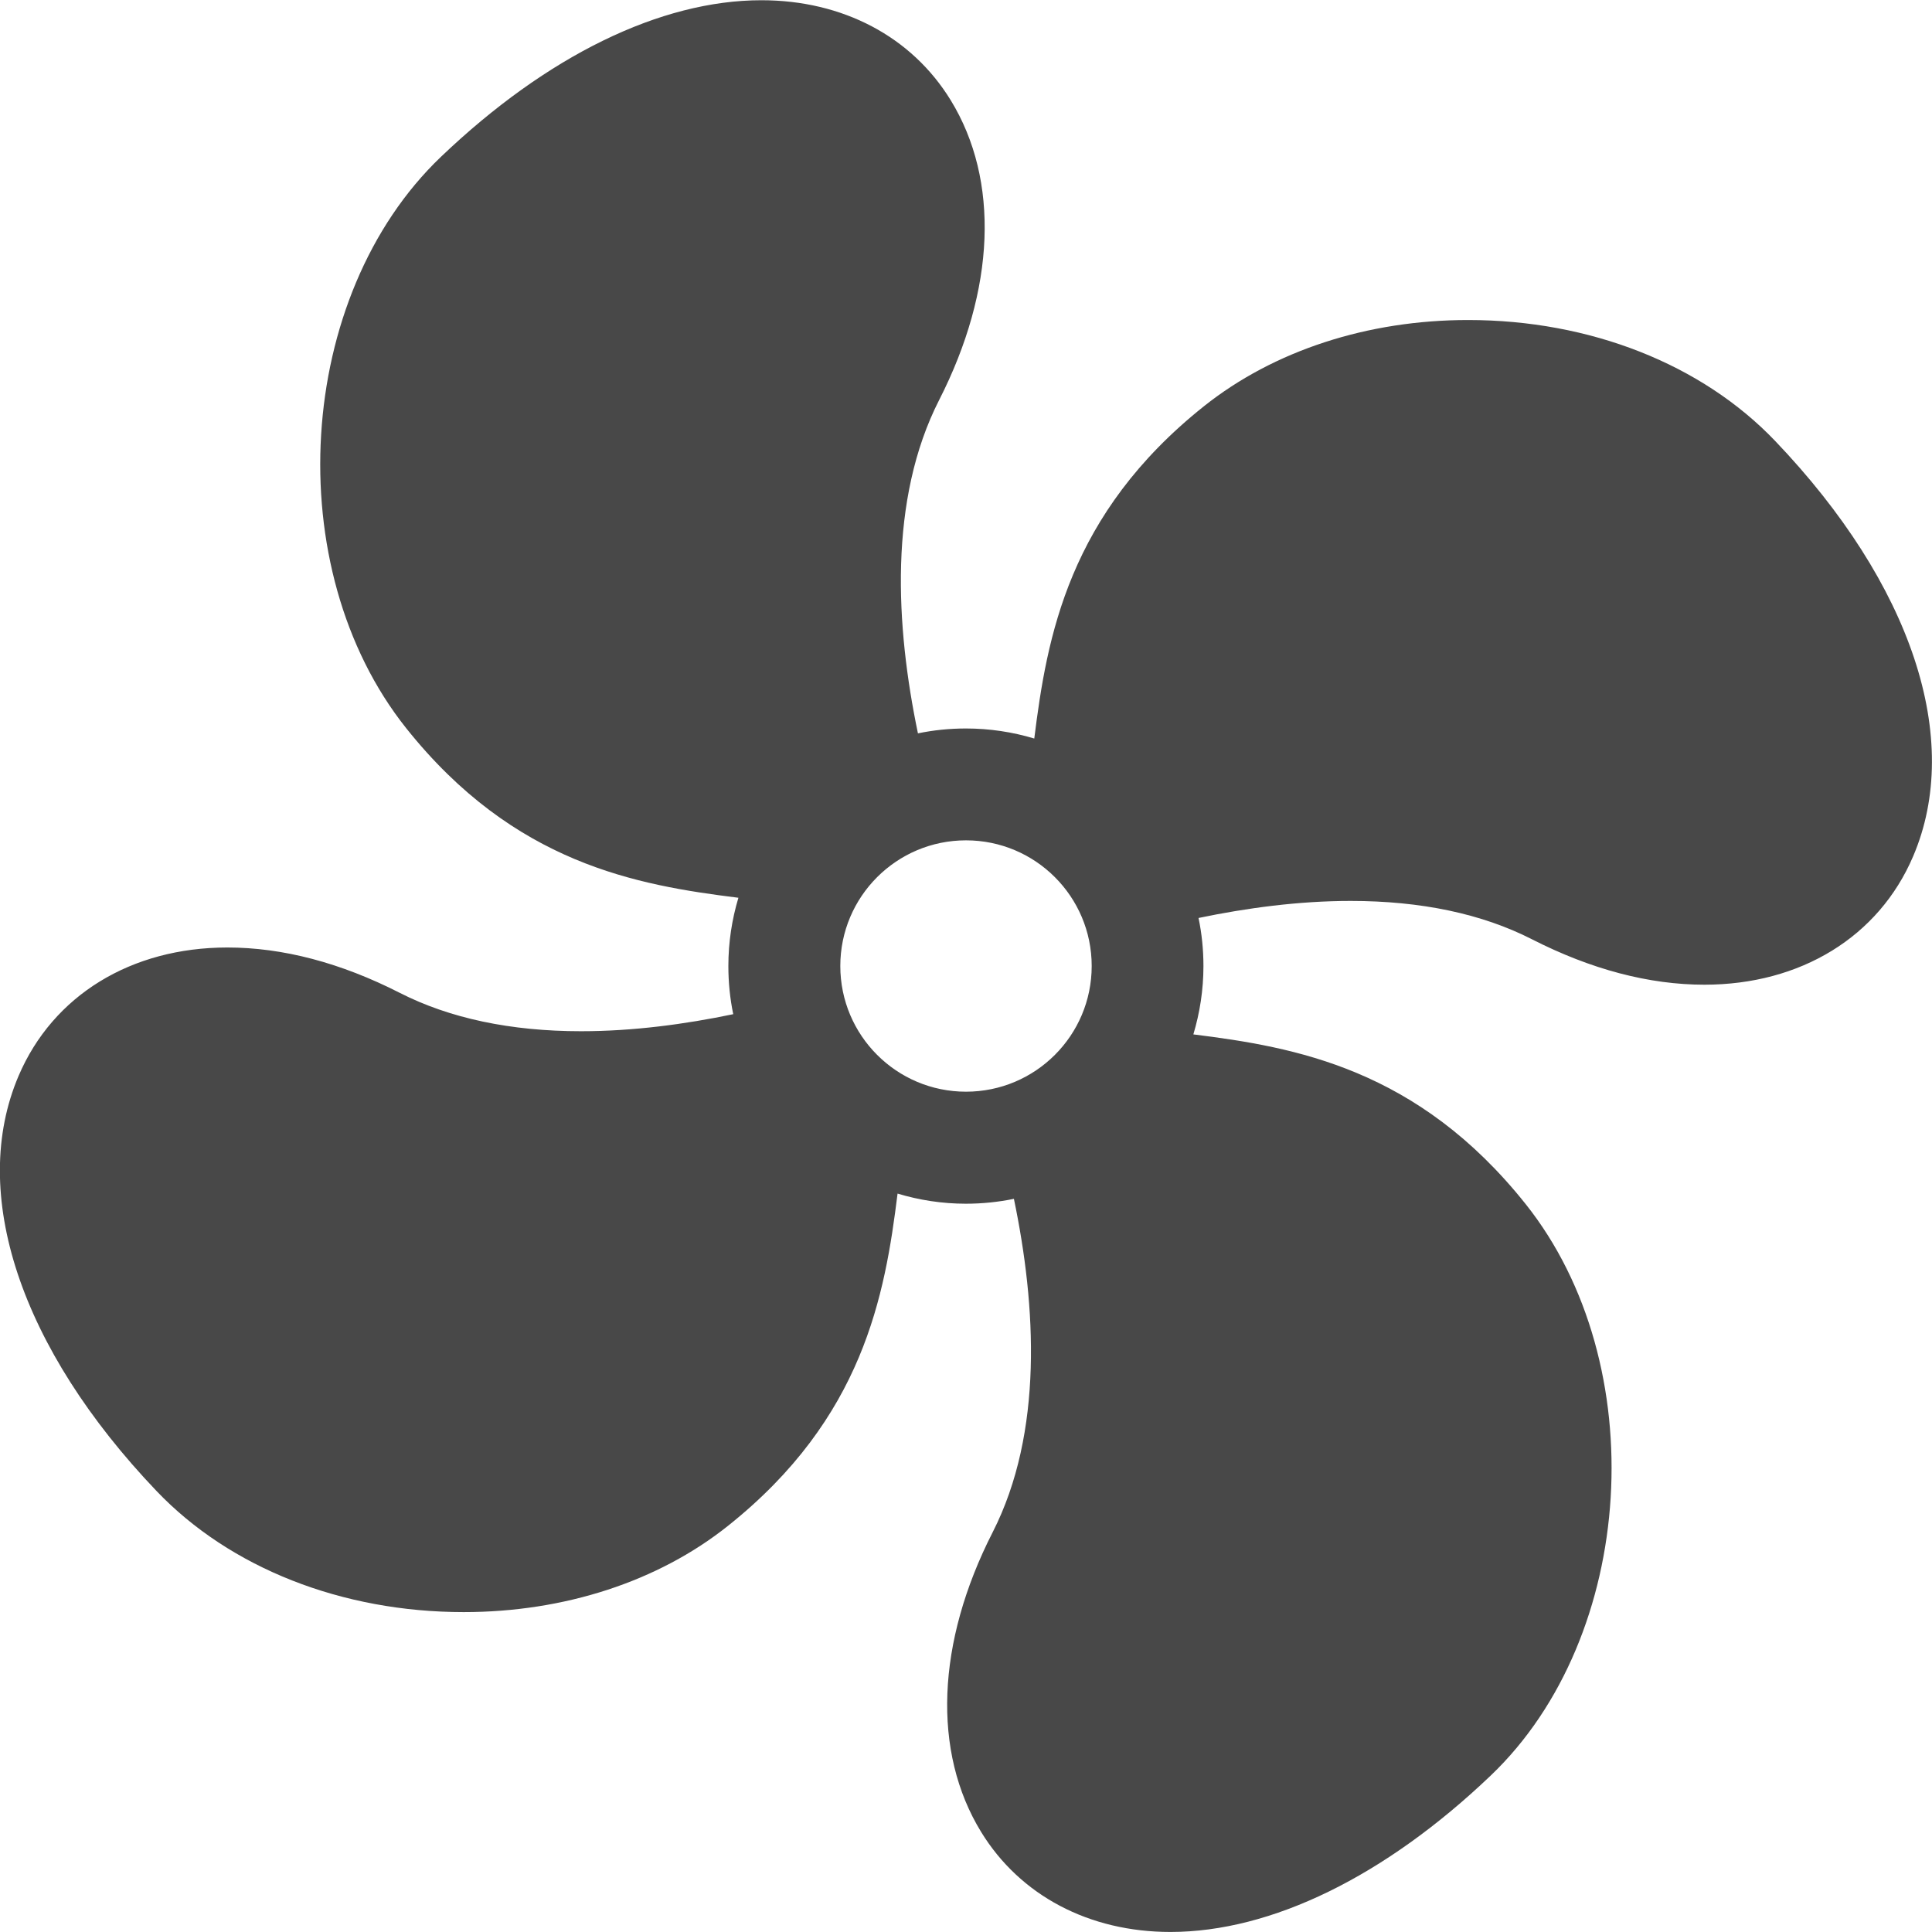 <?xml version="1.0" encoding="utf-8"?>
<!-- Generator: Adobe Illustrator 15.1.0, SVG Export Plug-In . SVG Version: 6.00 Build 0)  -->
<!DOCTYPE svg PUBLIC "-//W3C//DTD SVG 1.1//EN" "http://www.w3.org/Graphics/SVG/1.1/DTD/svg11.dtd">
<svg version="1.1" id="Ebene_1" xmlns="http://www.w3.org/2000/svg" xmlns:xlink="http://www.w3.org/1999/xlink" x="0px" y="0px"
	 width="50px" height="50px" viewBox="0 0 50 50" style="enable-background:new 0 0 50 50;" xml:space="preserve">
<style type="text/css">
<![CDATA[
	.st0{fill:#484848;}
]]>
</style>
<path class="st0" d="M45.944,11.415c-1.9-1.992-4.798-3.133-7.949-3.133c-2.603,0-5.031,0.793-6.838,2.232
	c-3.506,2.793-4.062,5.967-4.39,8.599c-0.56-0.168-1.153-0.26-1.768-0.26c-0.426,0-0.841,0.043-1.243,0.126
	c-0.576-2.763-0.768-6.044,0.55-8.629c1.458-2.859,1.567-5.686,0.299-7.755c-1.008-1.645-2.793-2.589-4.9-2.589
	c-2.611,0-5.555,1.438-8.292,4.051c-3.771,3.599-4.201,10.647-0.901,14.788c2.793,3.506,5.965,4.062,8.598,4.389
	c-0.168,0.56-0.26,1.153-0.26,1.768c0,0.427,0.043,0.843,0.126,1.245c-1.245,0.26-2.593,0.441-3.938,0.441
	c-1.821,0-3.399-0.334-4.692-0.993c-1.528-0.779-3.029-1.174-4.461-1.174c-2.494,0-4.513,1.24-5.402,3.318
	c-1.296,3.031,0.038,7.049,3.569,10.749c1.9,1.991,4.798,3.133,7.949,3.133c2.603,0,5.032-0.792,6.839-2.232
	c3.505-2.792,4.062-5.966,4.389-8.599c0.561,0.169,1.153,0.262,1.768,0.262c0.426,0,0.842-0.044,1.243-0.126
	c0.576,2.762,0.768,6.043-0.55,8.629c-1.458,2.858-1.567,5.685-0.299,7.755c1.008,1.645,2.794,2.589,4.9,2.589
	c2.61,0,5.556-1.439,8.292-4.051c3.771-3.6,4.199-10.647,0.9-14.788c-2.793-3.506-5.967-4.062-8.599-4.39
	c0.168-0.561,0.261-1.153,0.261-1.768c0-0.427-0.043-0.843-0.127-1.245c1.245-0.259,2.593-0.441,3.938-0.441
	c1.821,0,3.4,0.333,4.692,0.993c1.528,0.779,3.029,1.175,4.461,1.175c2.493,0,4.513-1.241,5.401-3.318
	C50.811,19.132,49.477,15.114,45.944,11.415z M25,28.253c-1.796,0-3.253-1.456-3.253-3.253c0-1.796,1.457-3.252,3.253-3.252
	c1.797,0,3.253,1.457,3.253,3.252C28.253,26.797,26.797,28.253,25,28.253z"/>
</svg>
